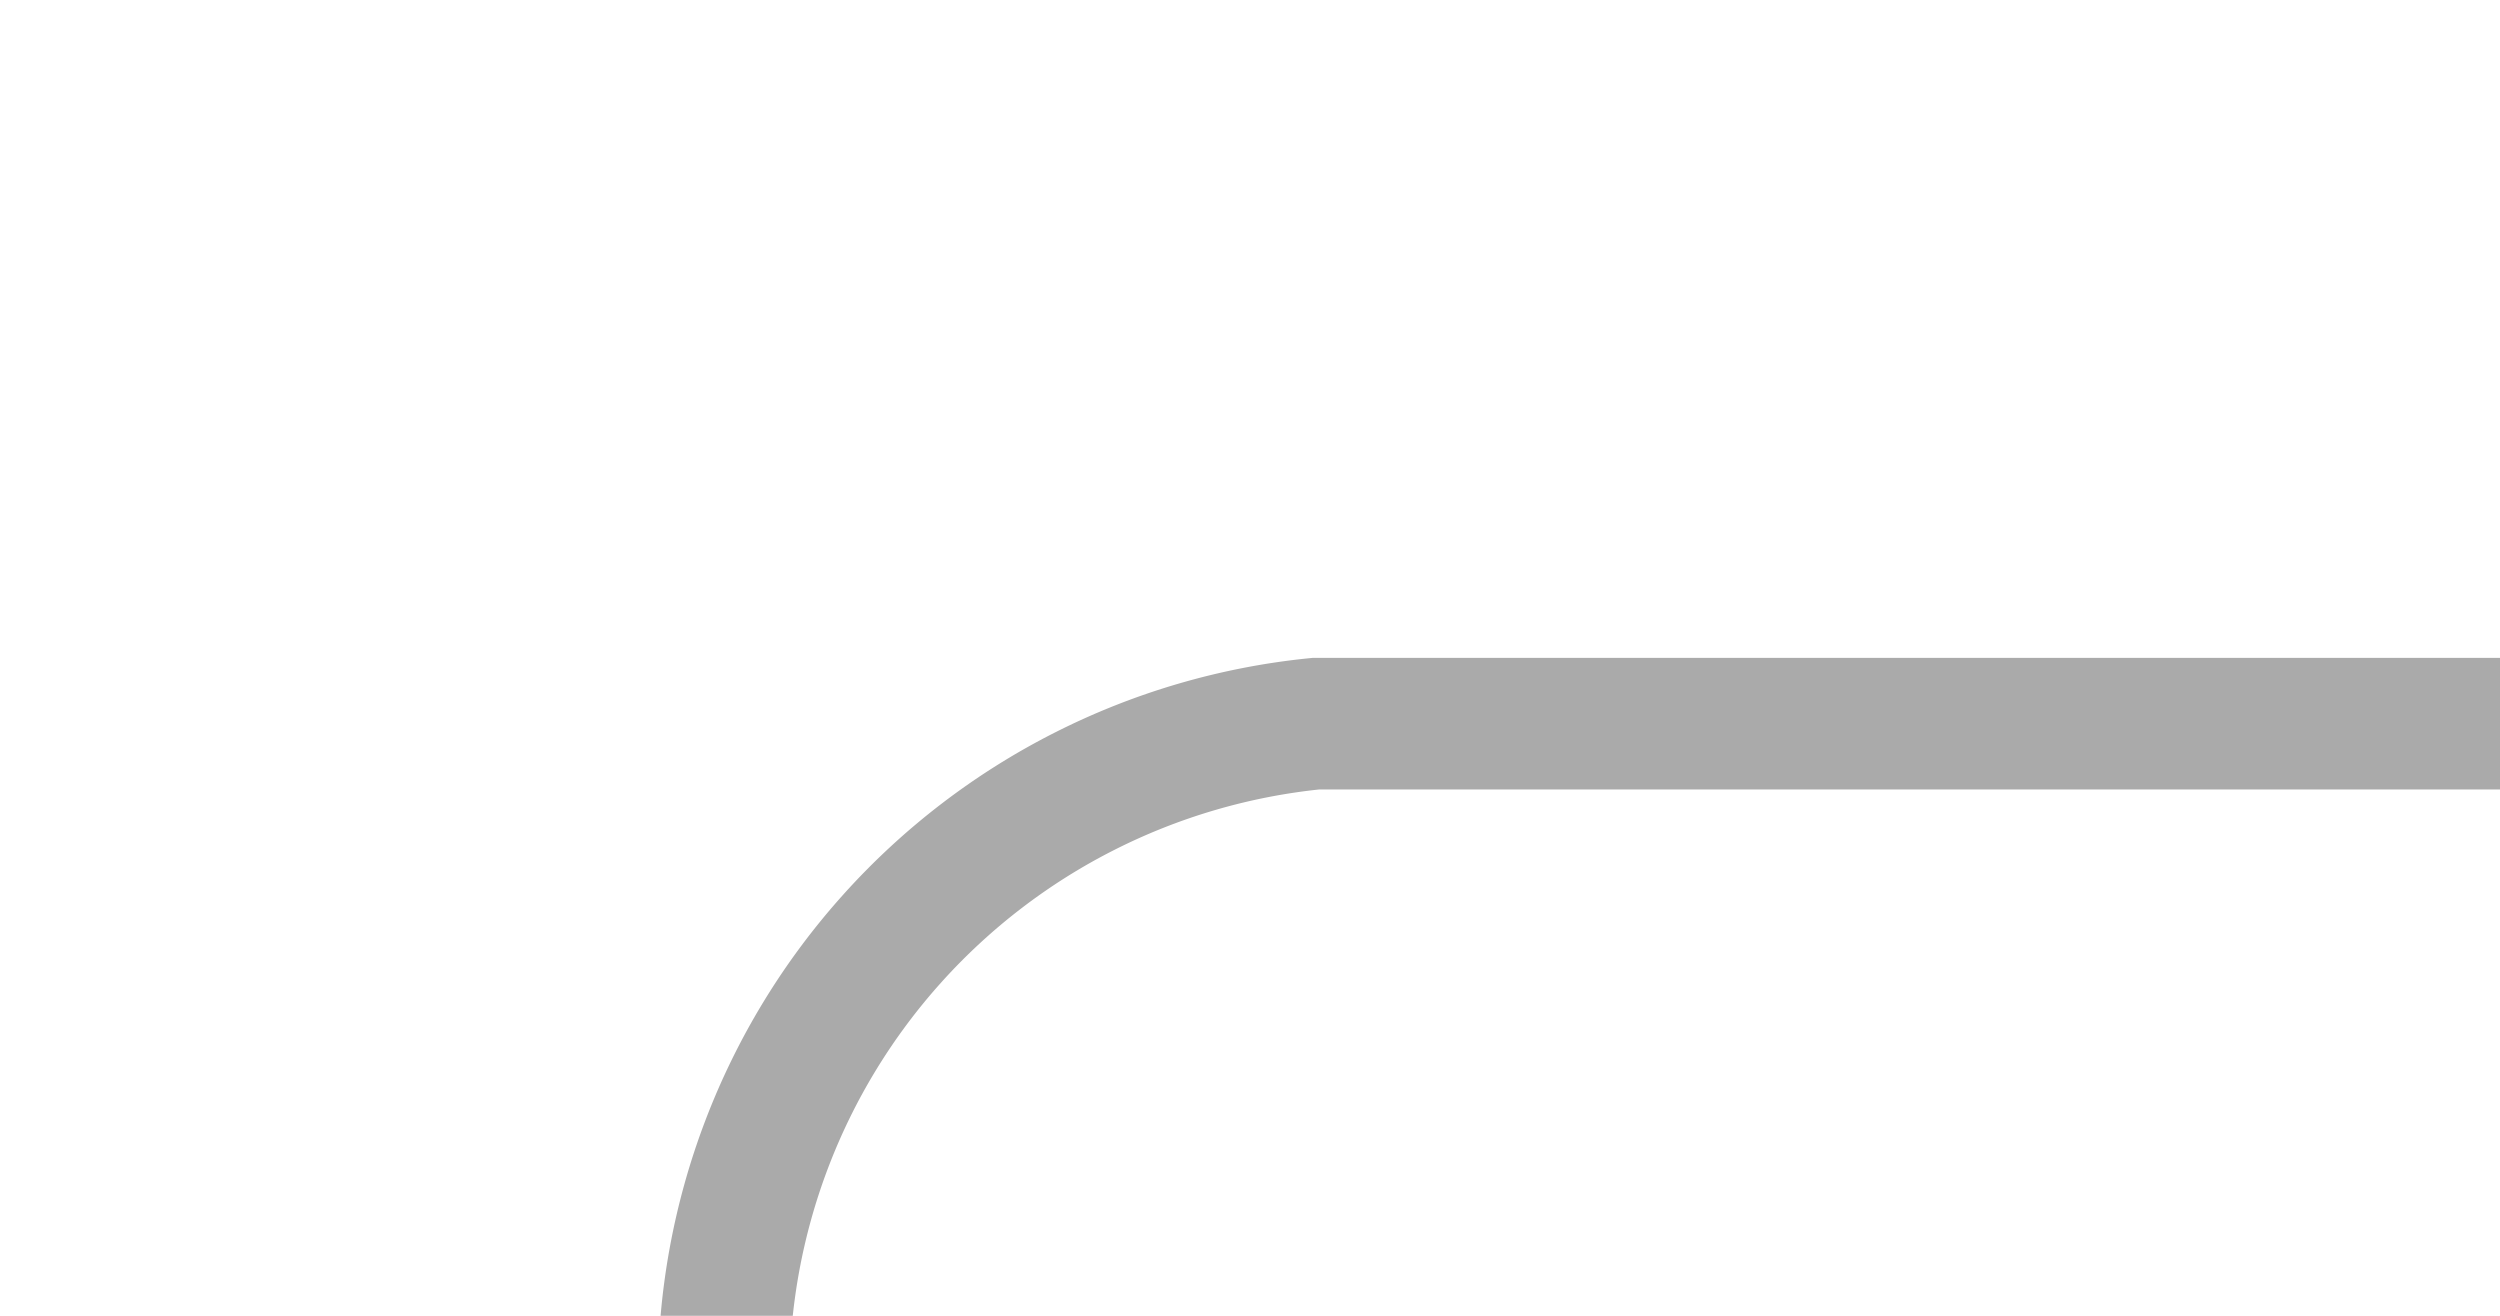﻿<?xml version="1.0" encoding="utf-8"?>
<svg version="1.1" xmlns:xlink="http://www.w3.org/1999/xlink" width="19px" height="10px" preserveAspectRatio="xMinYMid meet" viewBox="1355 263  19 8" xmlns="http://www.w3.org/2000/svg">
  <path d="M 1374 267.5  L 1365 267.5  A 5 5 0 0 0 1360.5 272.5 L 1360.5 577  A 5 5 0 0 0 1365.5 582.5 L 1372 582.5  " stroke-width="1" stroke="#aaaaaa" fill="none" />
  <path d="M 1366.946 577.854  L 1371.593 582.5  L 1366.946 587.146  L 1367.654 587.854  L 1372.654 582.854  L 1373.007 582.5  L 1372.654 582.146  L 1367.654 577.146  L 1366.946 577.854  Z " fill-rule="nonzero" fill="#aaaaaa" stroke="none" />
</svg>